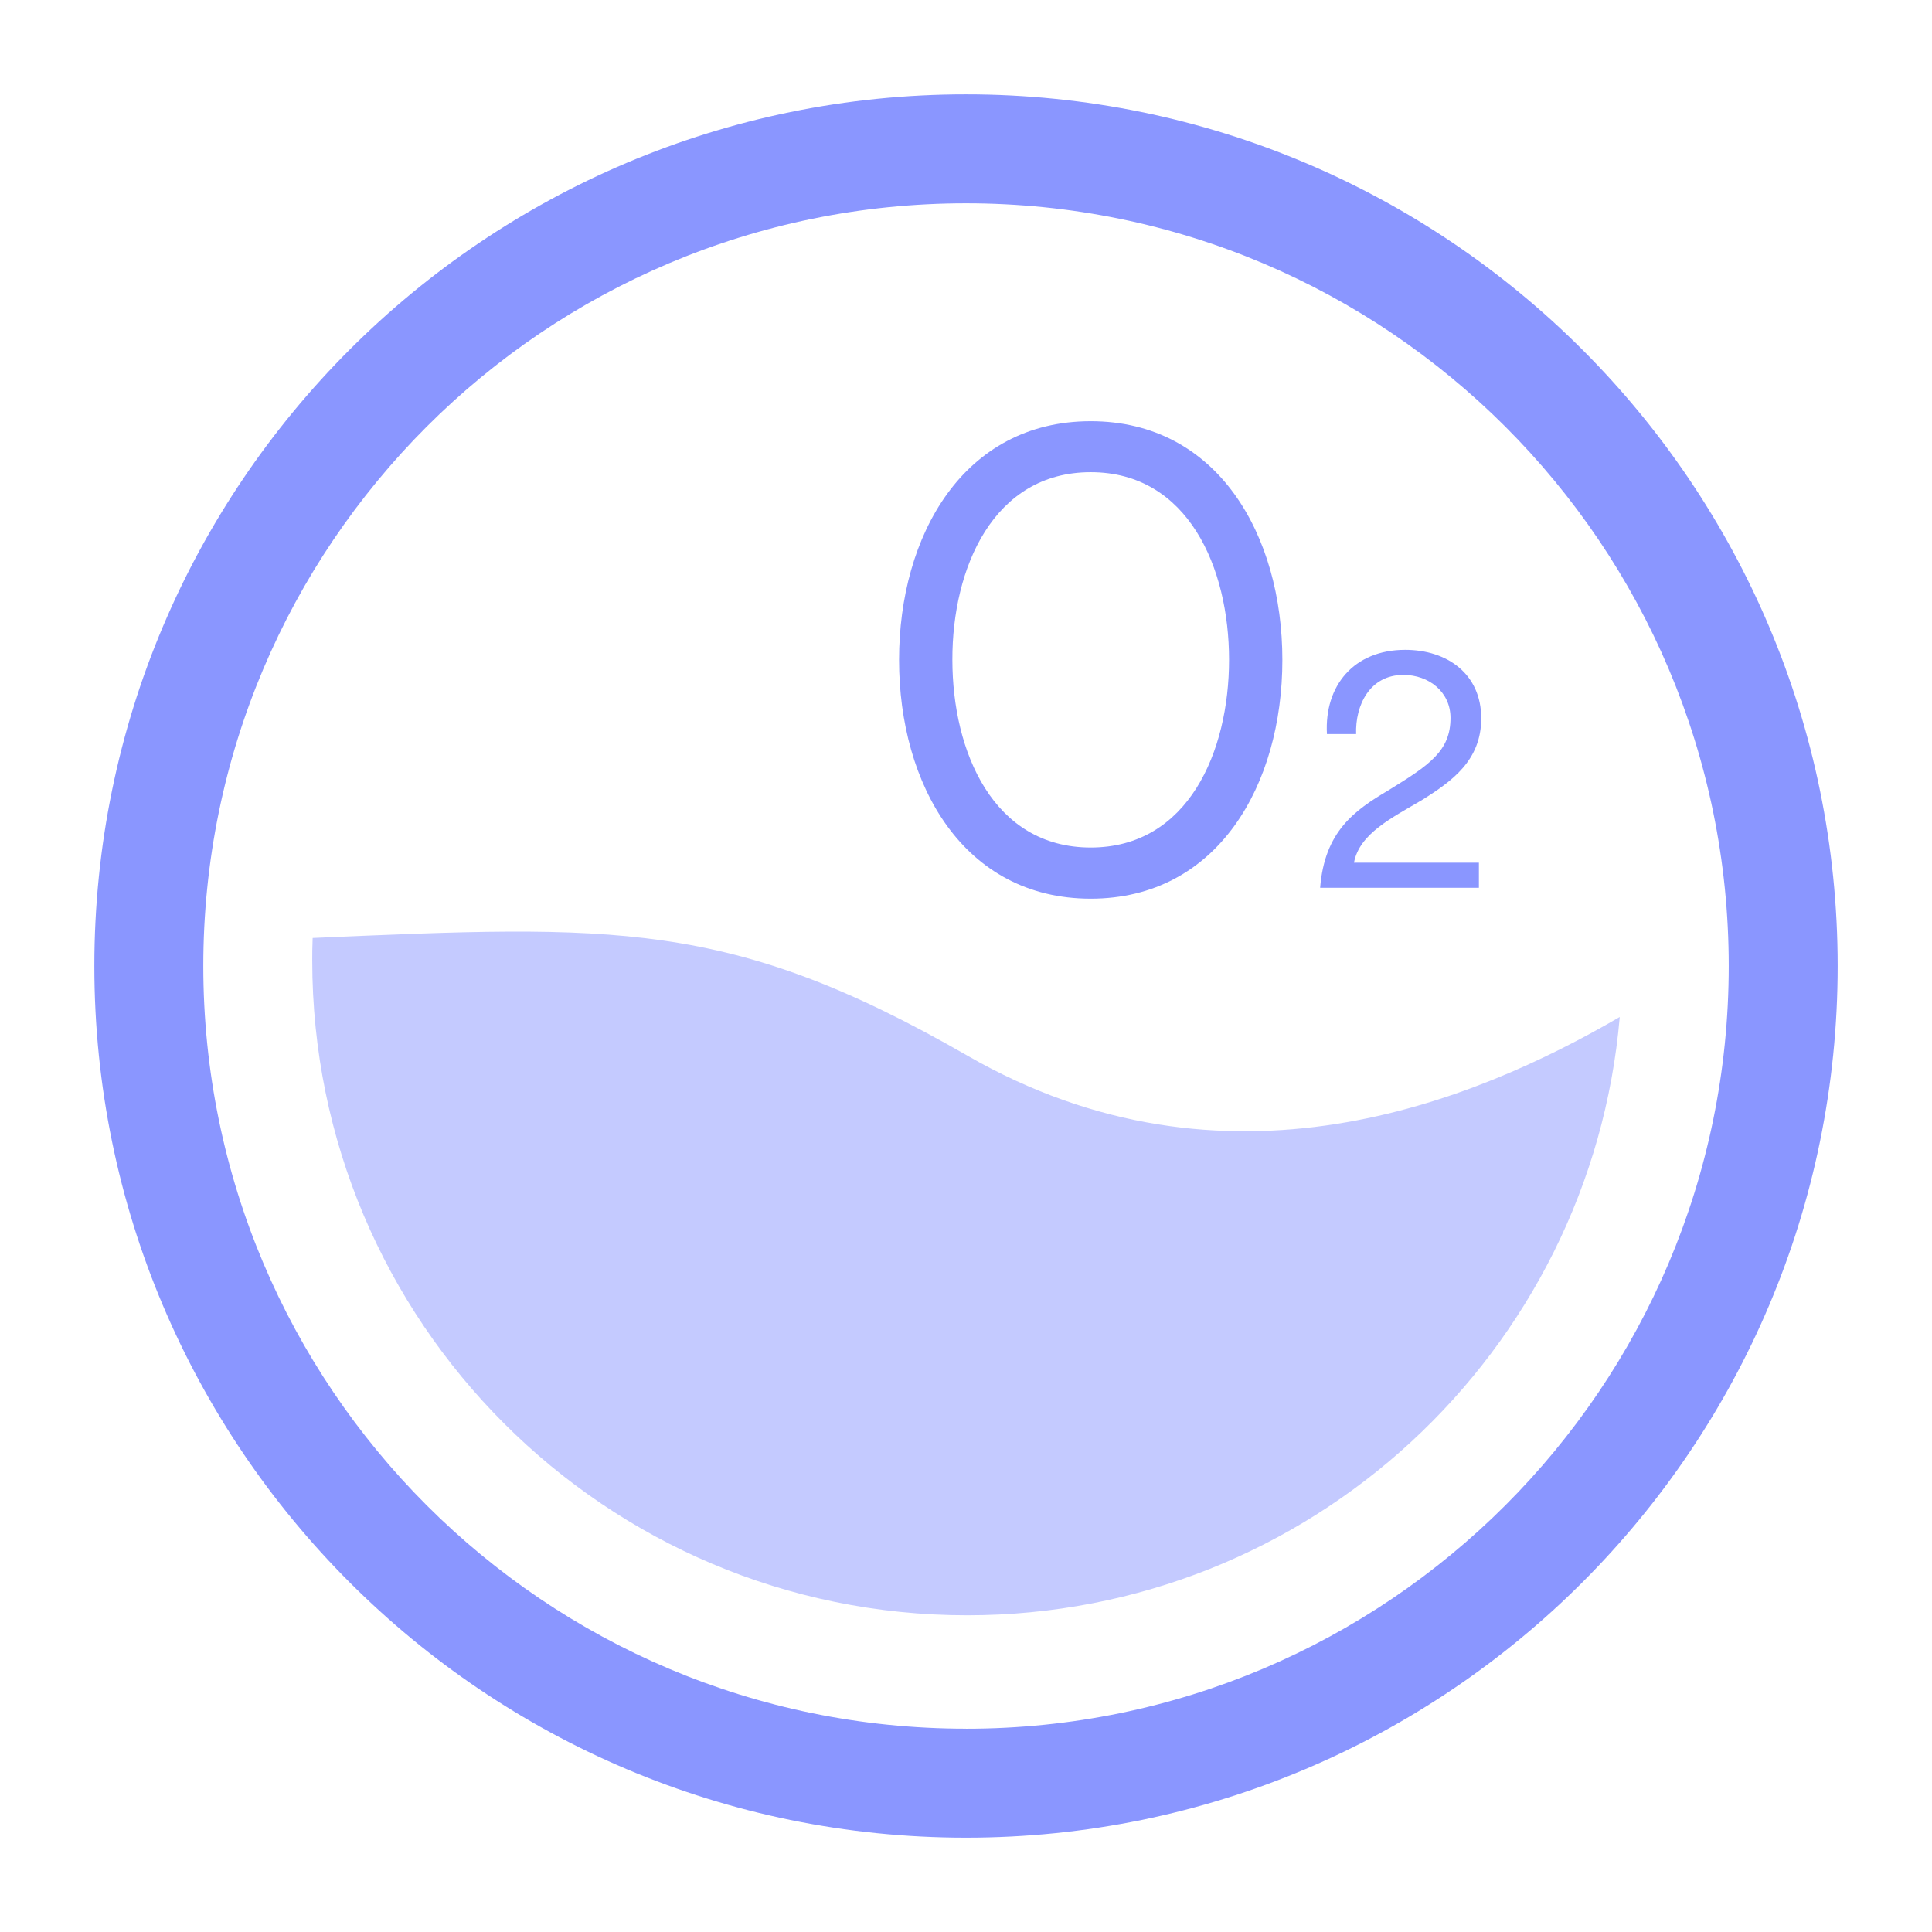 <?xml version="1.0" standalone="no"?><!DOCTYPE svg PUBLIC "-//W3C//DTD SVG 1.1//EN" "http://www.w3.org/Graphics/SVG/1.1/DTD/svg11.dtd"><svg t="1585222531487" class="icon" viewBox="0 0 1024 1024" version="1.1" xmlns="http://www.w3.org/2000/svg" p-id="4726" width="48" height="48"><path d="M578.101 476.32c67.445 0 101.579-60.533 101.579-126.539 0-65.995-34.133-126.528-101.579-126.528-67.445 0-101.579 60.533-101.579 126.528 0 66.005 34.133 126.539 101.579 126.539z m0-226.048c51.669 0 73.323 50.731 73.323 99.413 0 48.672-21.653 99.52-73.323 99.52-51.659 0-73.323-50.741-73.323-99.52-0.107-48.576 21.653-99.413 73.323-99.413zM735.893 418.88c-18.144 10.72-33.813 21.867-36.192 51.669h84.149v-13.312h-66.208c2.88-15.467 20.213-23.819 36.192-33.301 15.989-10.005 31.253-21.045 31.253-43.211 0-23.52-18.048-36.299-40.32-36.299-27.232 0-42.901 19.072-41.461 44.651h15.467c-0.512-15.157 7.115-31.36 25.067-31.36 13.611 0 24.96 9.088 24.96 22.795 0 17.536-11.147 24.96-32.907 38.368z" fill="#8A96FF" p-id="4727"></path><path d="M512.619 559.435c-125.92-72.395-187.275-69.195-346.912-62.293-0.213 5.685-0.213 7.947-0.213 11.872 0 191.701 155.413 347.115 347.125 347.115 181.6 0 330.624-139.424 345.877-317.109-77.44 45.067-208.619 99.413-345.877 20.416z" fill="#8A96FF" fill-opacity=".5" p-id="4728"></path><path d="M512 50.005C256.864 50.005 50.005 256.853 50.005 512 50.005 767.147 256.853 974.005 512 974.005c255.136 0 462.005-206.869 462.005-462.005C974.005 256.864 767.136 50.005 512 50.005z m0 866.24C288.747 916.256 107.755 735.275 107.755 512c0-223.264 180.981-404.245 404.245-404.245C735.264 107.755 916.267 288.736 916.267 512 916.256 735.264 735.253 916.267 512 916.267z" fill="#8A96FF" p-id="4729"></path></svg>